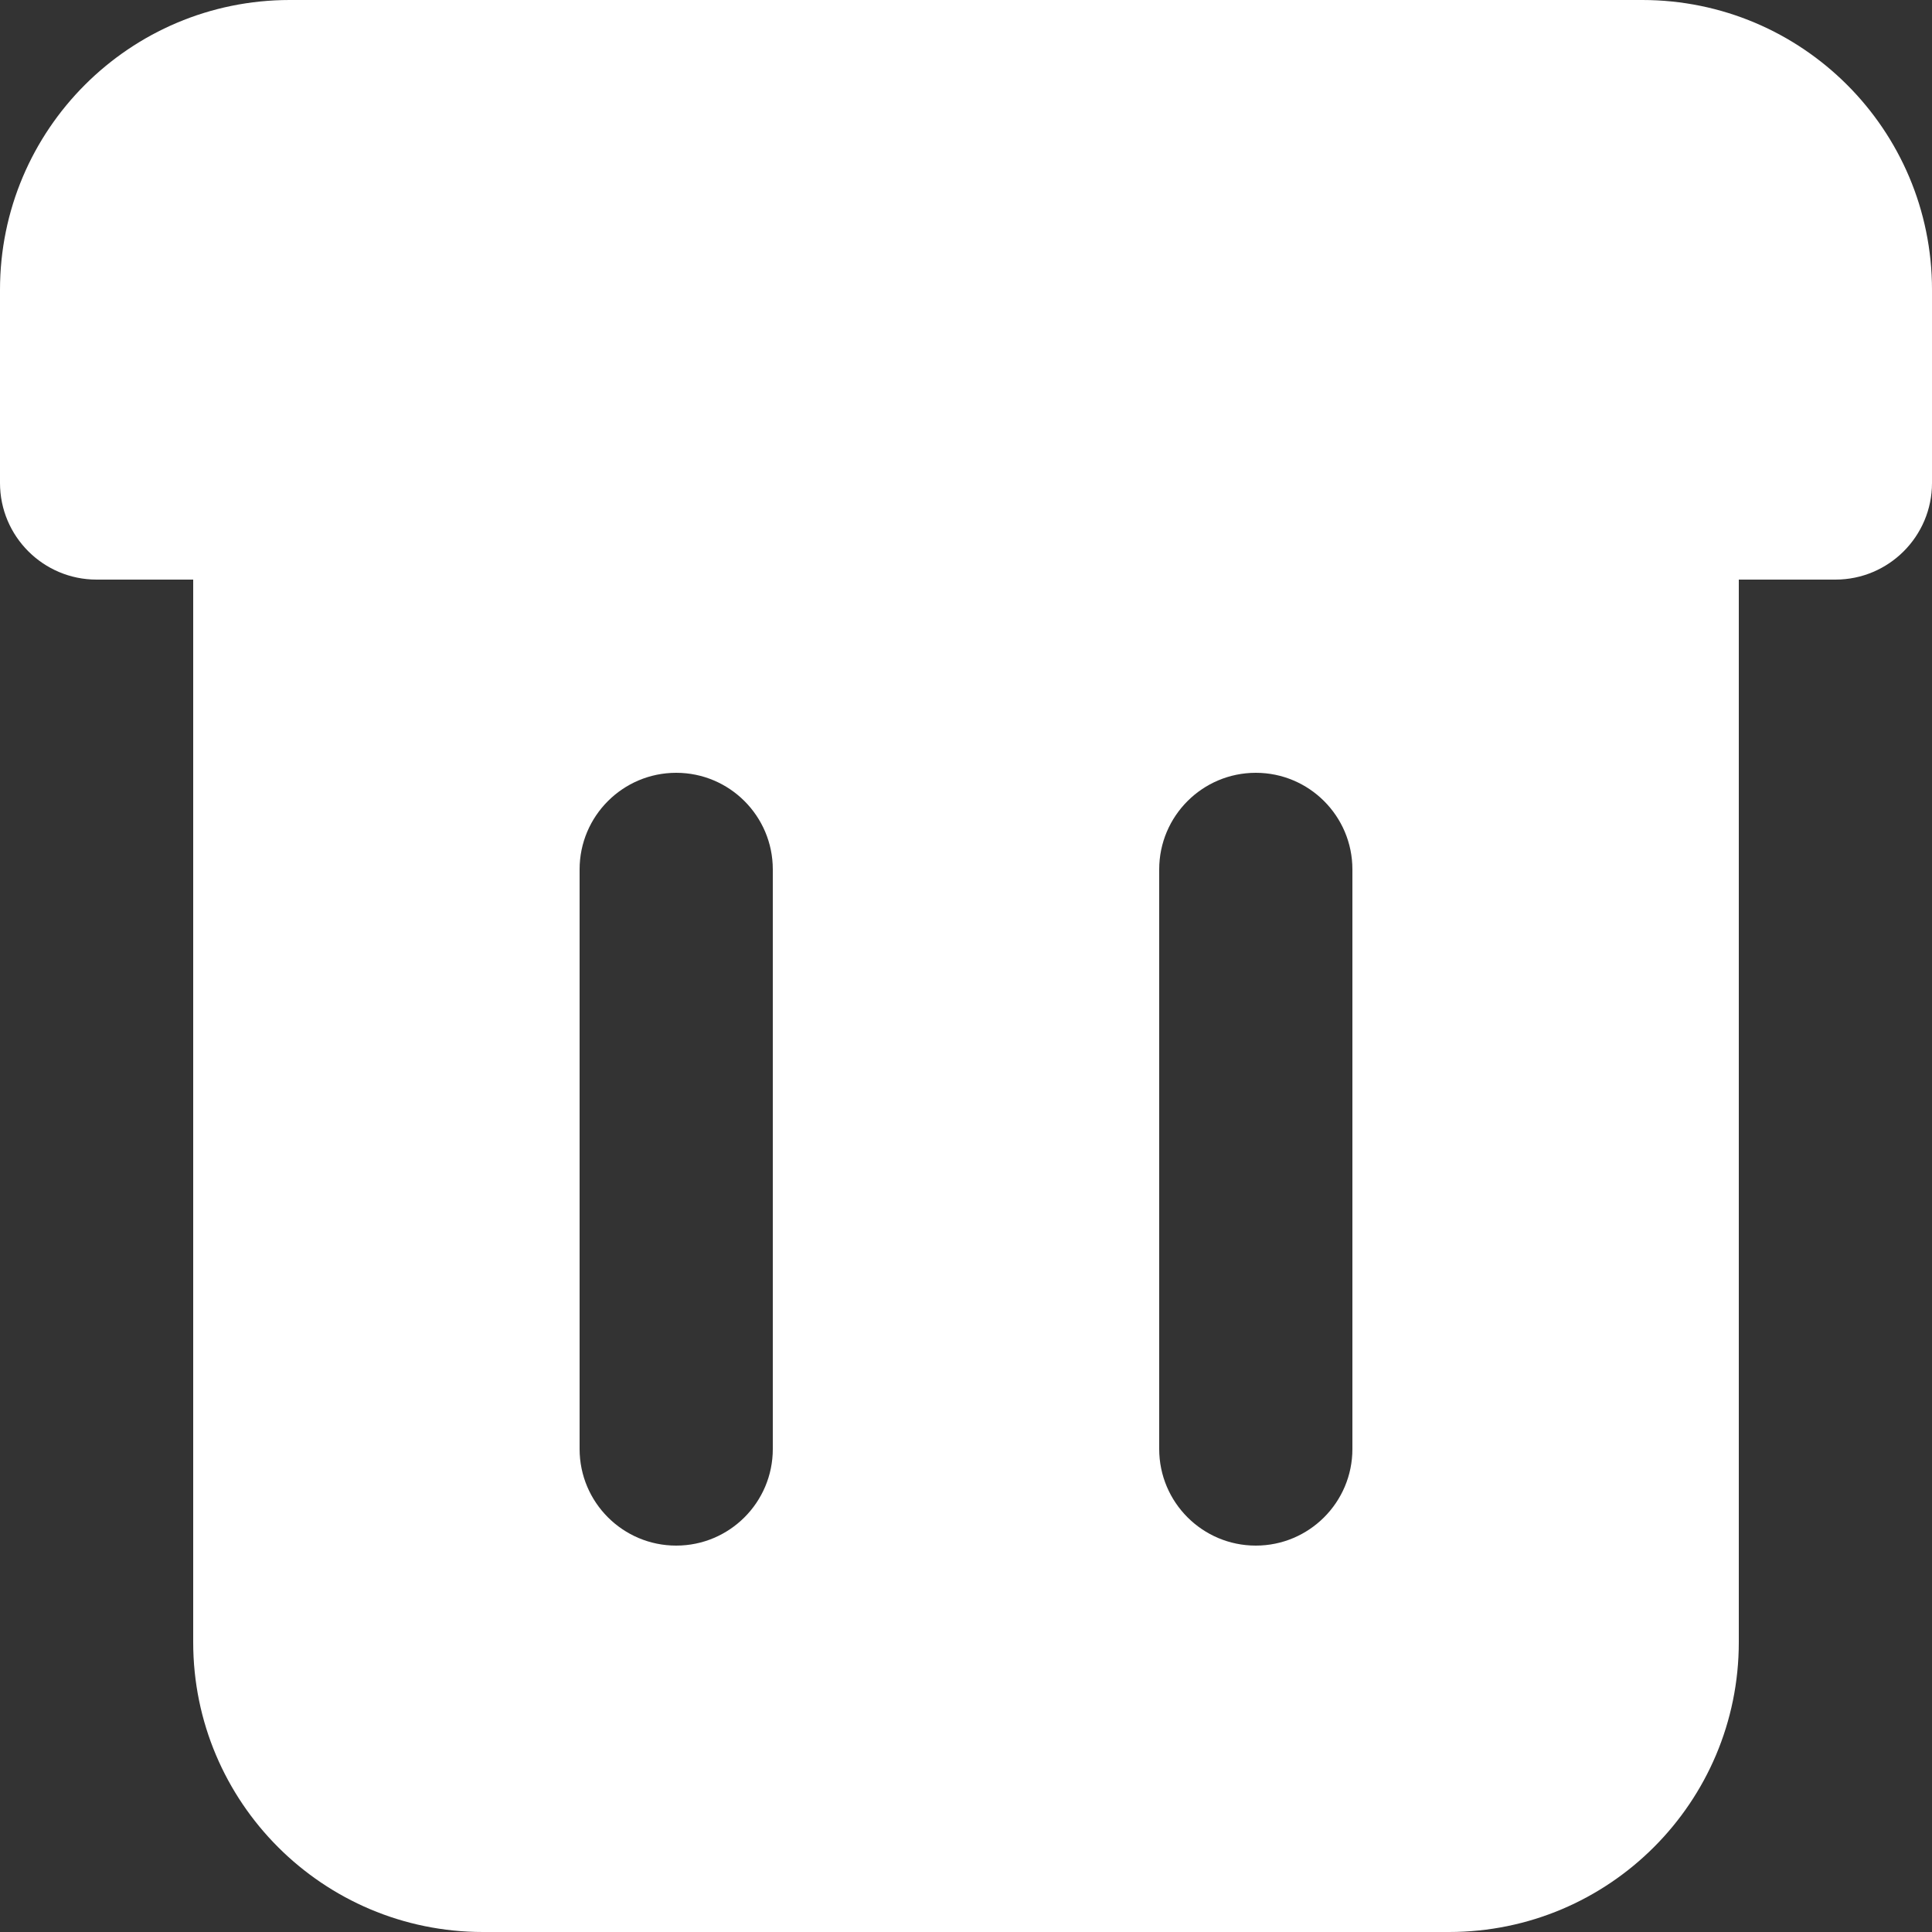 <svg width="20" height="20" viewBox="0 0 20 20" fill="none" xmlns="http://www.w3.org/2000/svg">
<rect x="0" y="0" width="20" height="20" fill="#333333" stroke="none"/>
<path fill-rule="evenodd" clip-rule="evenodd" d="M17 0H3C1.343 0 0 1.343 0 3V5C0 5.552 0.448 6 1 6H2V17C2 18.657 3.343 20 5 20H15C16.657 20 18 18.657 18 17V6H19C19.552 6 20 5.552 20 5V3C20 1.343 18.657 0 17 0ZM8 15C8 15.552 7.552 16 7 16C6.448 16 6 15.552 6 15V9C6 8.448 6.448 8 7 8C7.552 8 8 8.448 8 9V15ZM13 16C13.552 16 14 15.552 14 15V9C14 8.448 13.552 8 13 8C12.448 8 12 8.448 12 9V15C12 15.552 12.448 16 13 16Z" fill="white"/>
</svg>
